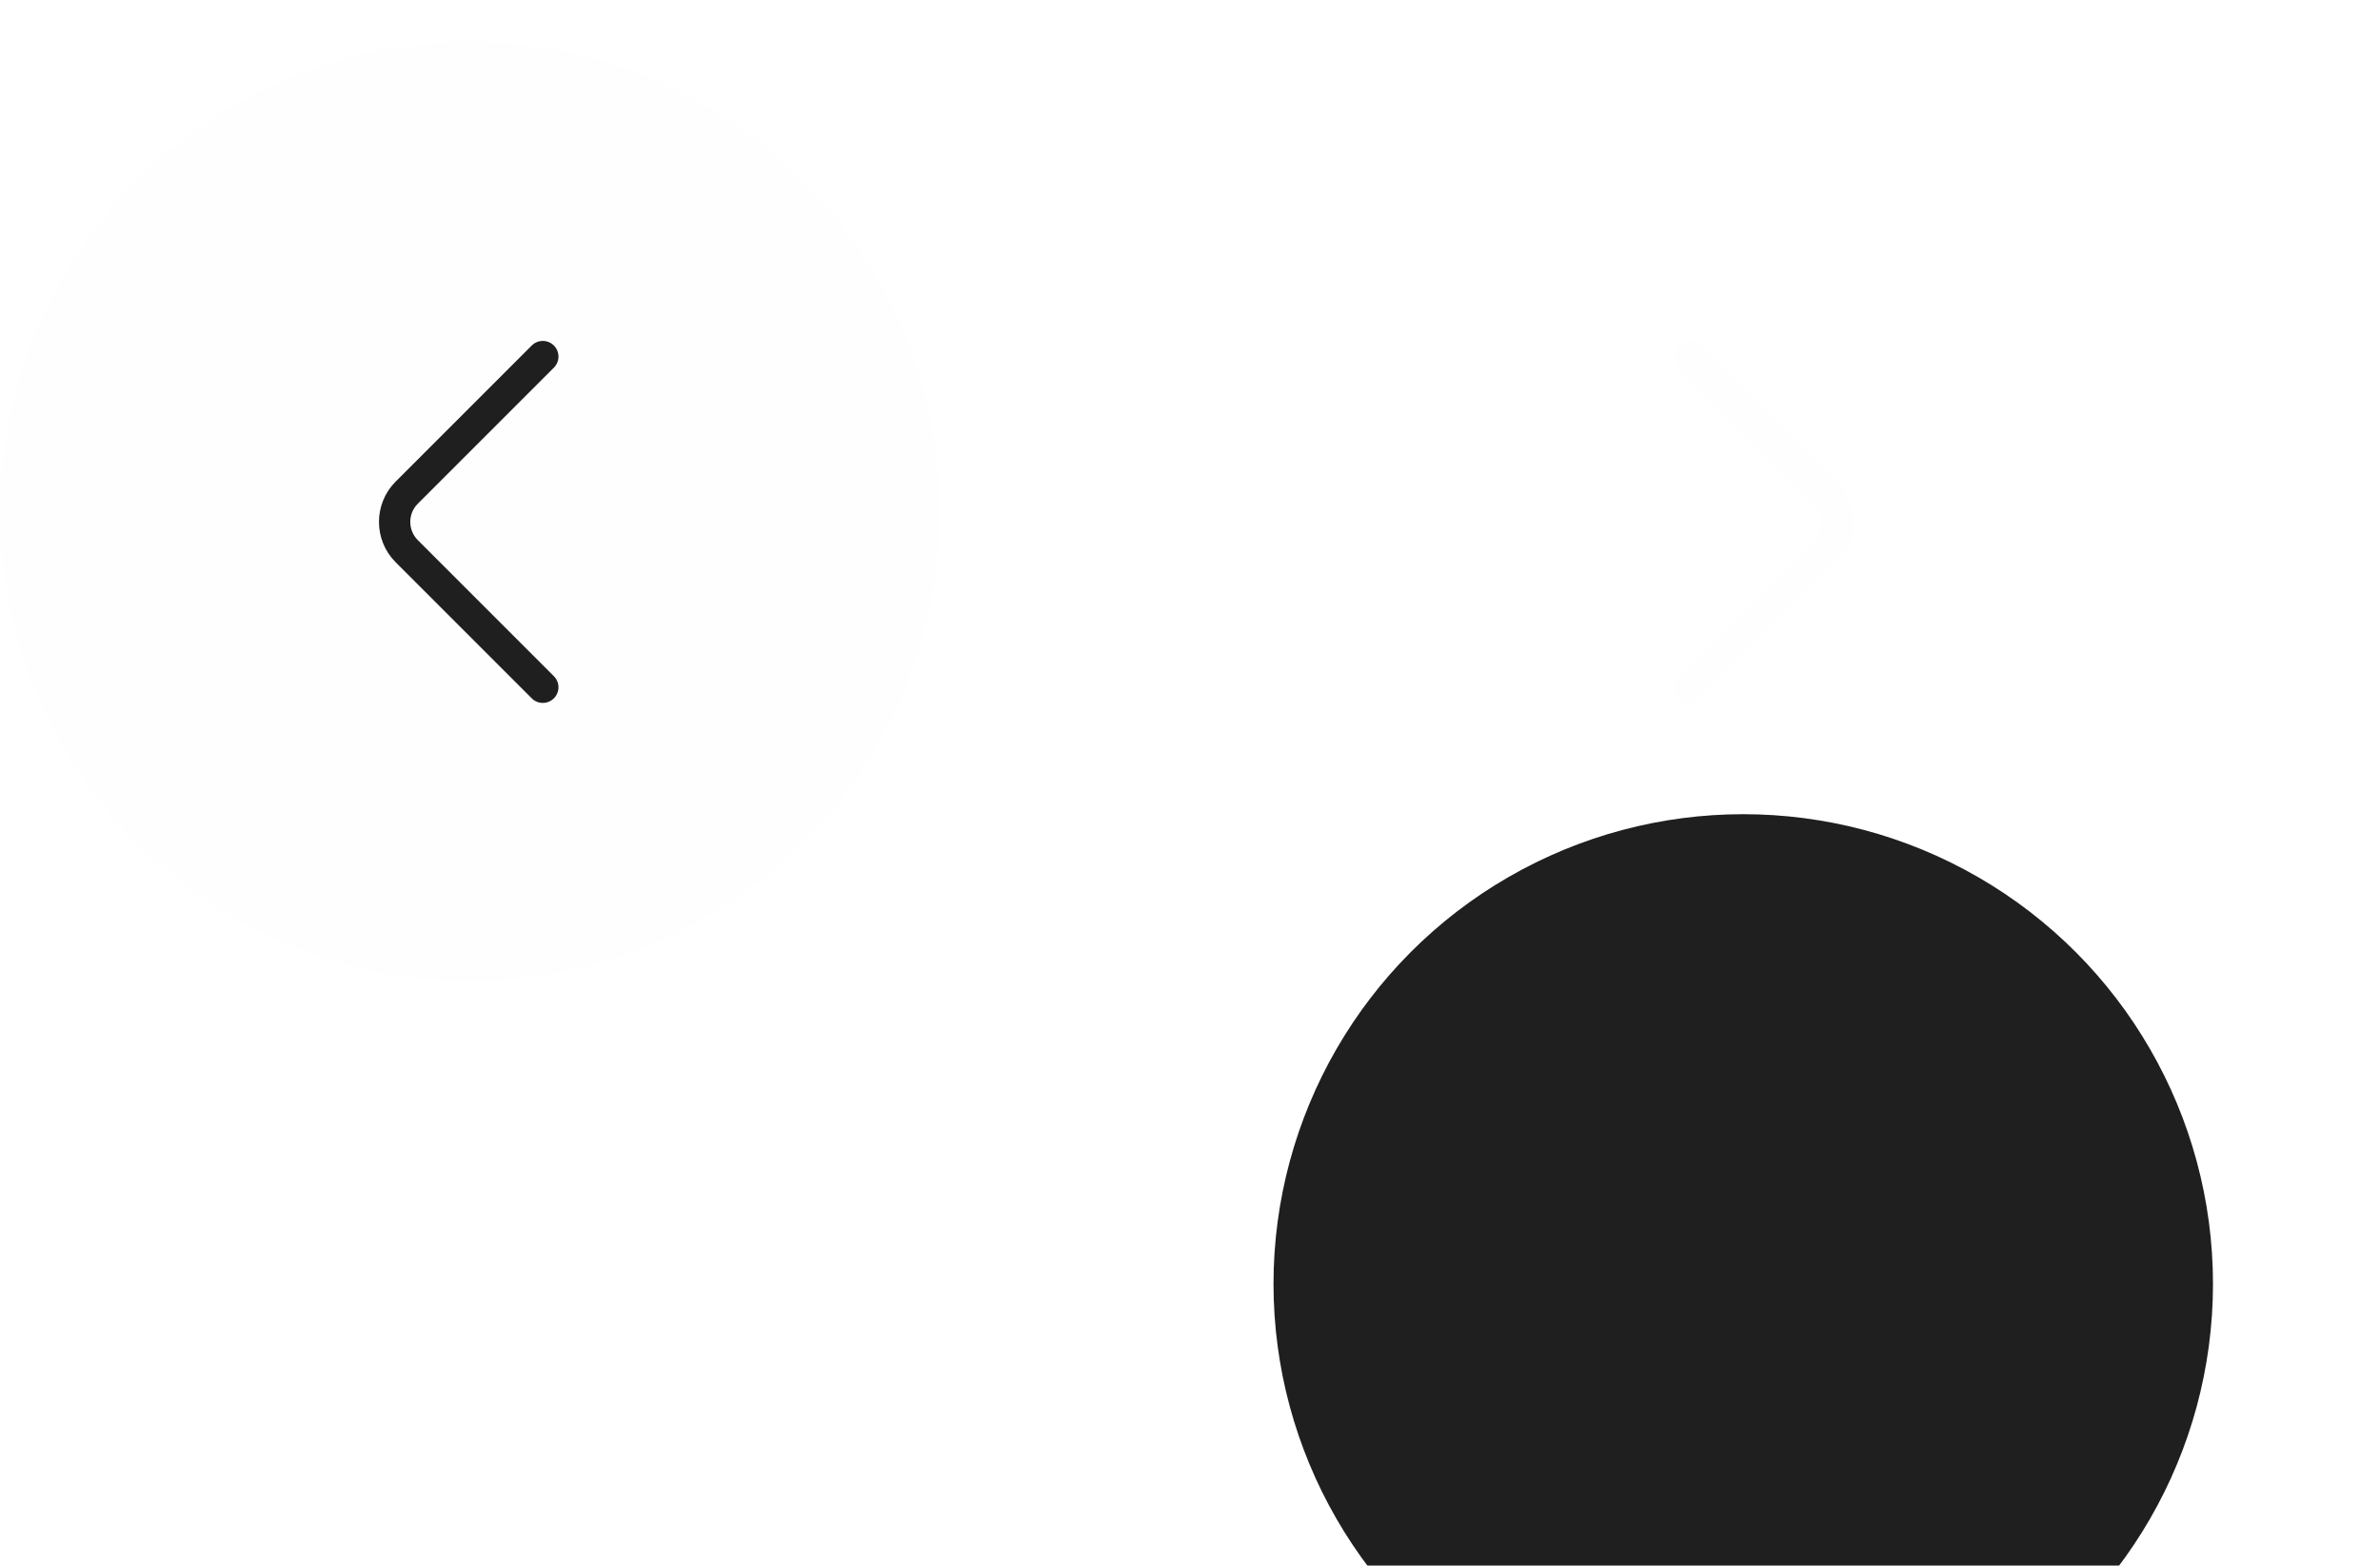 <svg width="114" height="75" viewBox="0 0 114 75" fill="none" xmlns="http://www.w3.org/2000/svg">
<circle cx="22.5" cy="24.5" r="22.5" fill="#FEFEFF"/>
<path d="M26 32.92L19.48 26.4C18.71 25.63 18.71 24.37 19.48 23.6L26 17.08" stroke="#1F1F1F" stroke-width="1.5" stroke-miterlimit="10" stroke-linecap="round" stroke-linejoin="round"/>
<g filter="url(#filter0_dddd_46_183)">
<circle cx="83.5" cy="24.5" r="22.5" fill="#1F1F1F"/>
</g>
<path d="M80.91 32.92L87.43 26.4C88.2 25.63 88.2 24.37 87.43 23.6L80.91 17.08" stroke="#FEFEFF" stroke-width="1.5" stroke-miterlimit="10" stroke-linecap="round" stroke-linejoin="round"/>
<defs>
<filter id="filter0_dddd_46_183" x="53" y="0" width="61" height="75" filterUnits="userSpaceOnUse" color-interpolation-filters="sRGB">
<feFlood flood-opacity="0" result="BackgroundImageFix"/>
<feColorMatrix in="SourceAlpha" type="matrix" values="0 0 0 0 0 0 0 0 0 0 0 0 0 0 0 0 0 0 127 0" result="hardAlpha"/>
<feOffset dy="1"/>
<feGaussianBlur stdDeviation="1.5"/>
<feColorMatrix type="matrix" values="0 0 0 0 0 0 0 0 0 0 0 0 0 0 0 0 0 0 0.1 0"/>
<feBlend mode="normal" in2="BackgroundImageFix" result="effect1_dropShadow_46_183"/>
<feColorMatrix in="SourceAlpha" type="matrix" values="0 0 0 0 0 0 0 0 0 0 0 0 0 0 0 0 0 0 127 0" result="hardAlpha"/>
<feOffset dy="5"/>
<feGaussianBlur stdDeviation="2.5"/>
<feColorMatrix type="matrix" values="0 0 0 0 0 0 0 0 0 0 0 0 0 0 0 0 0 0 0.09 0"/>
<feBlend mode="normal" in2="effect1_dropShadow_46_183" result="effect2_dropShadow_46_183"/>
<feColorMatrix in="SourceAlpha" type="matrix" values="0 0 0 0 0 0 0 0 0 0 0 0 0 0 0 0 0 0 127 0" result="hardAlpha"/>
<feOffset dy="11"/>
<feGaussianBlur stdDeviation="3.5"/>
<feColorMatrix type="matrix" values="0 0 0 0 0 0 0 0 0 0 0 0 0 0 0 0 0 0 0.05 0"/>
<feBlend mode="normal" in2="effect2_dropShadow_46_183" result="effect3_dropShadow_46_183"/>
<feColorMatrix in="SourceAlpha" type="matrix" values="0 0 0 0 0 0 0 0 0 0 0 0 0 0 0 0 0 0 127 0" result="hardAlpha"/>
<feOffset dy="20"/>
<feGaussianBlur stdDeviation="4"/>
<feColorMatrix type="matrix" values="0 0 0 0 0 0 0 0 0 0 0 0 0 0 0 0 0 0 0.01 0"/>
<feBlend mode="normal" in2="effect3_dropShadow_46_183" result="effect4_dropShadow_46_183"/>
<feBlend mode="normal" in="SourceGraphic" in2="effect4_dropShadow_46_183" result="shape"/>
</filter>
</defs>
</svg>
